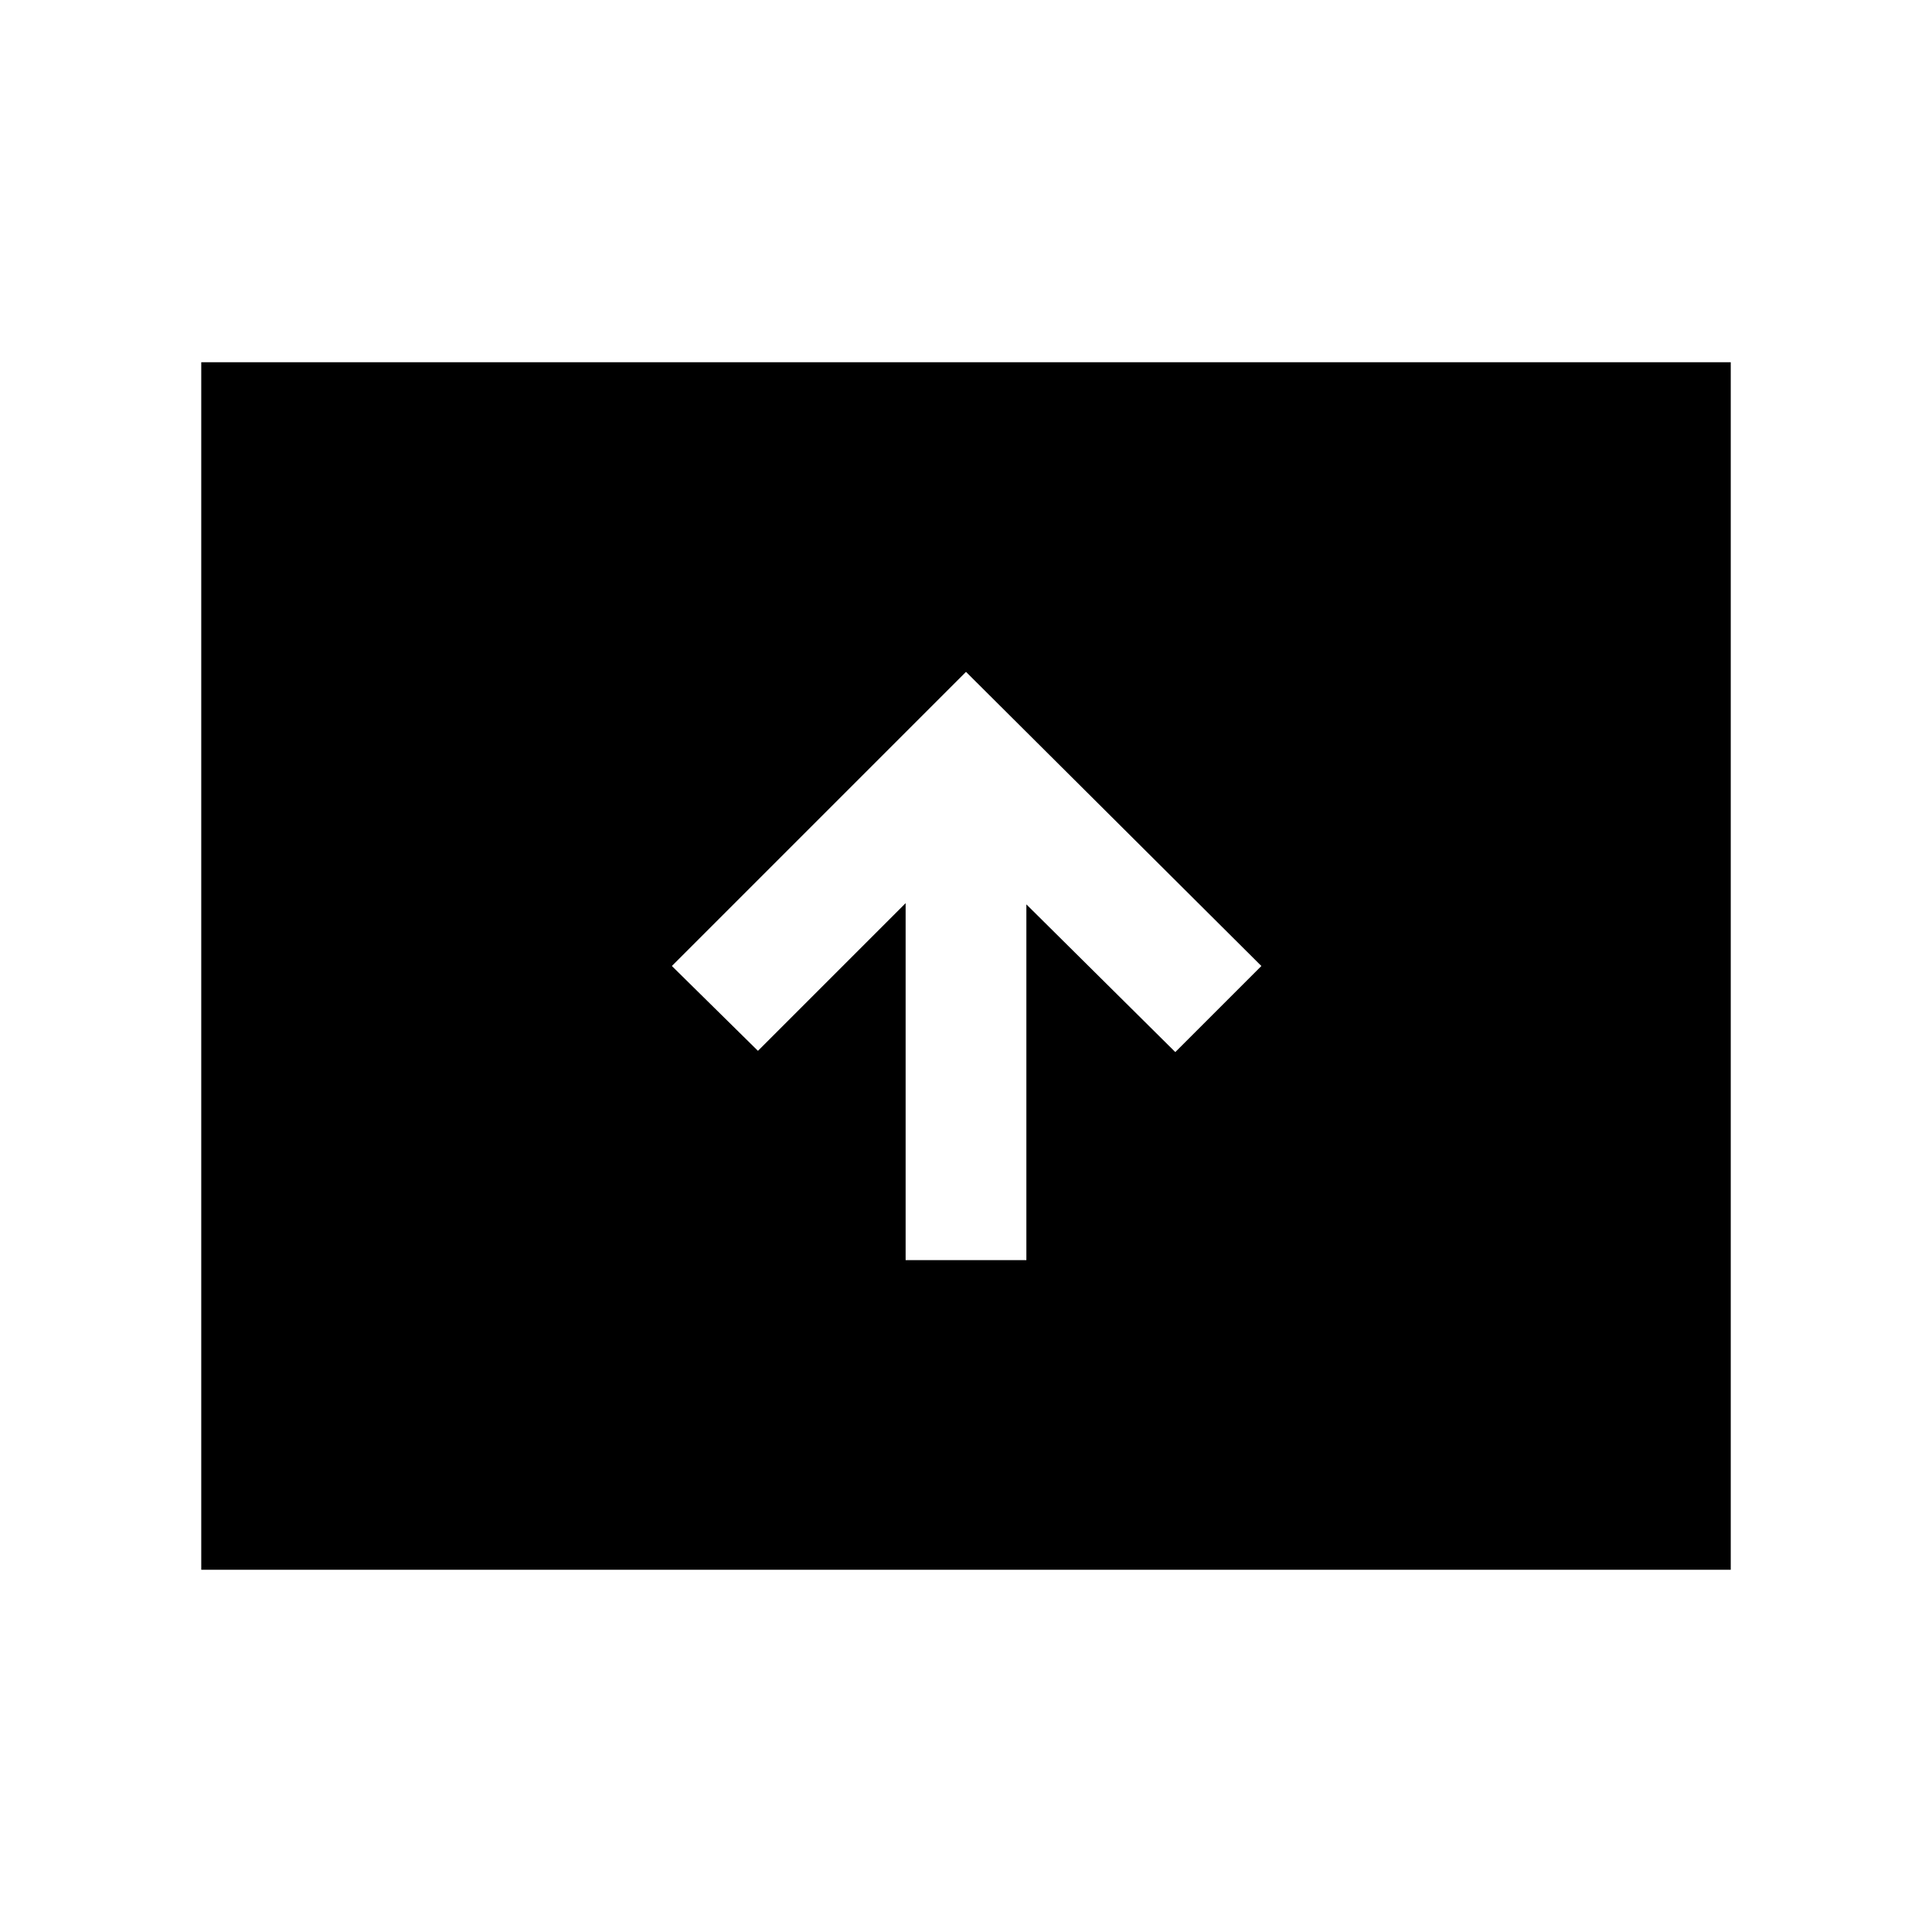 <svg xmlns="http://www.w3.org/2000/svg" height="24" viewBox="0 -960 960 960" width="24"><path d="M450.001-333.847h59.998v-176.77L584-437.232 626.768-480 480-626.153 333.847-480l42.768 42.153 73.386-73.386v177.386Zm-350 153.846v-599.998h759.998v599.998H100.001Z"/></svg>